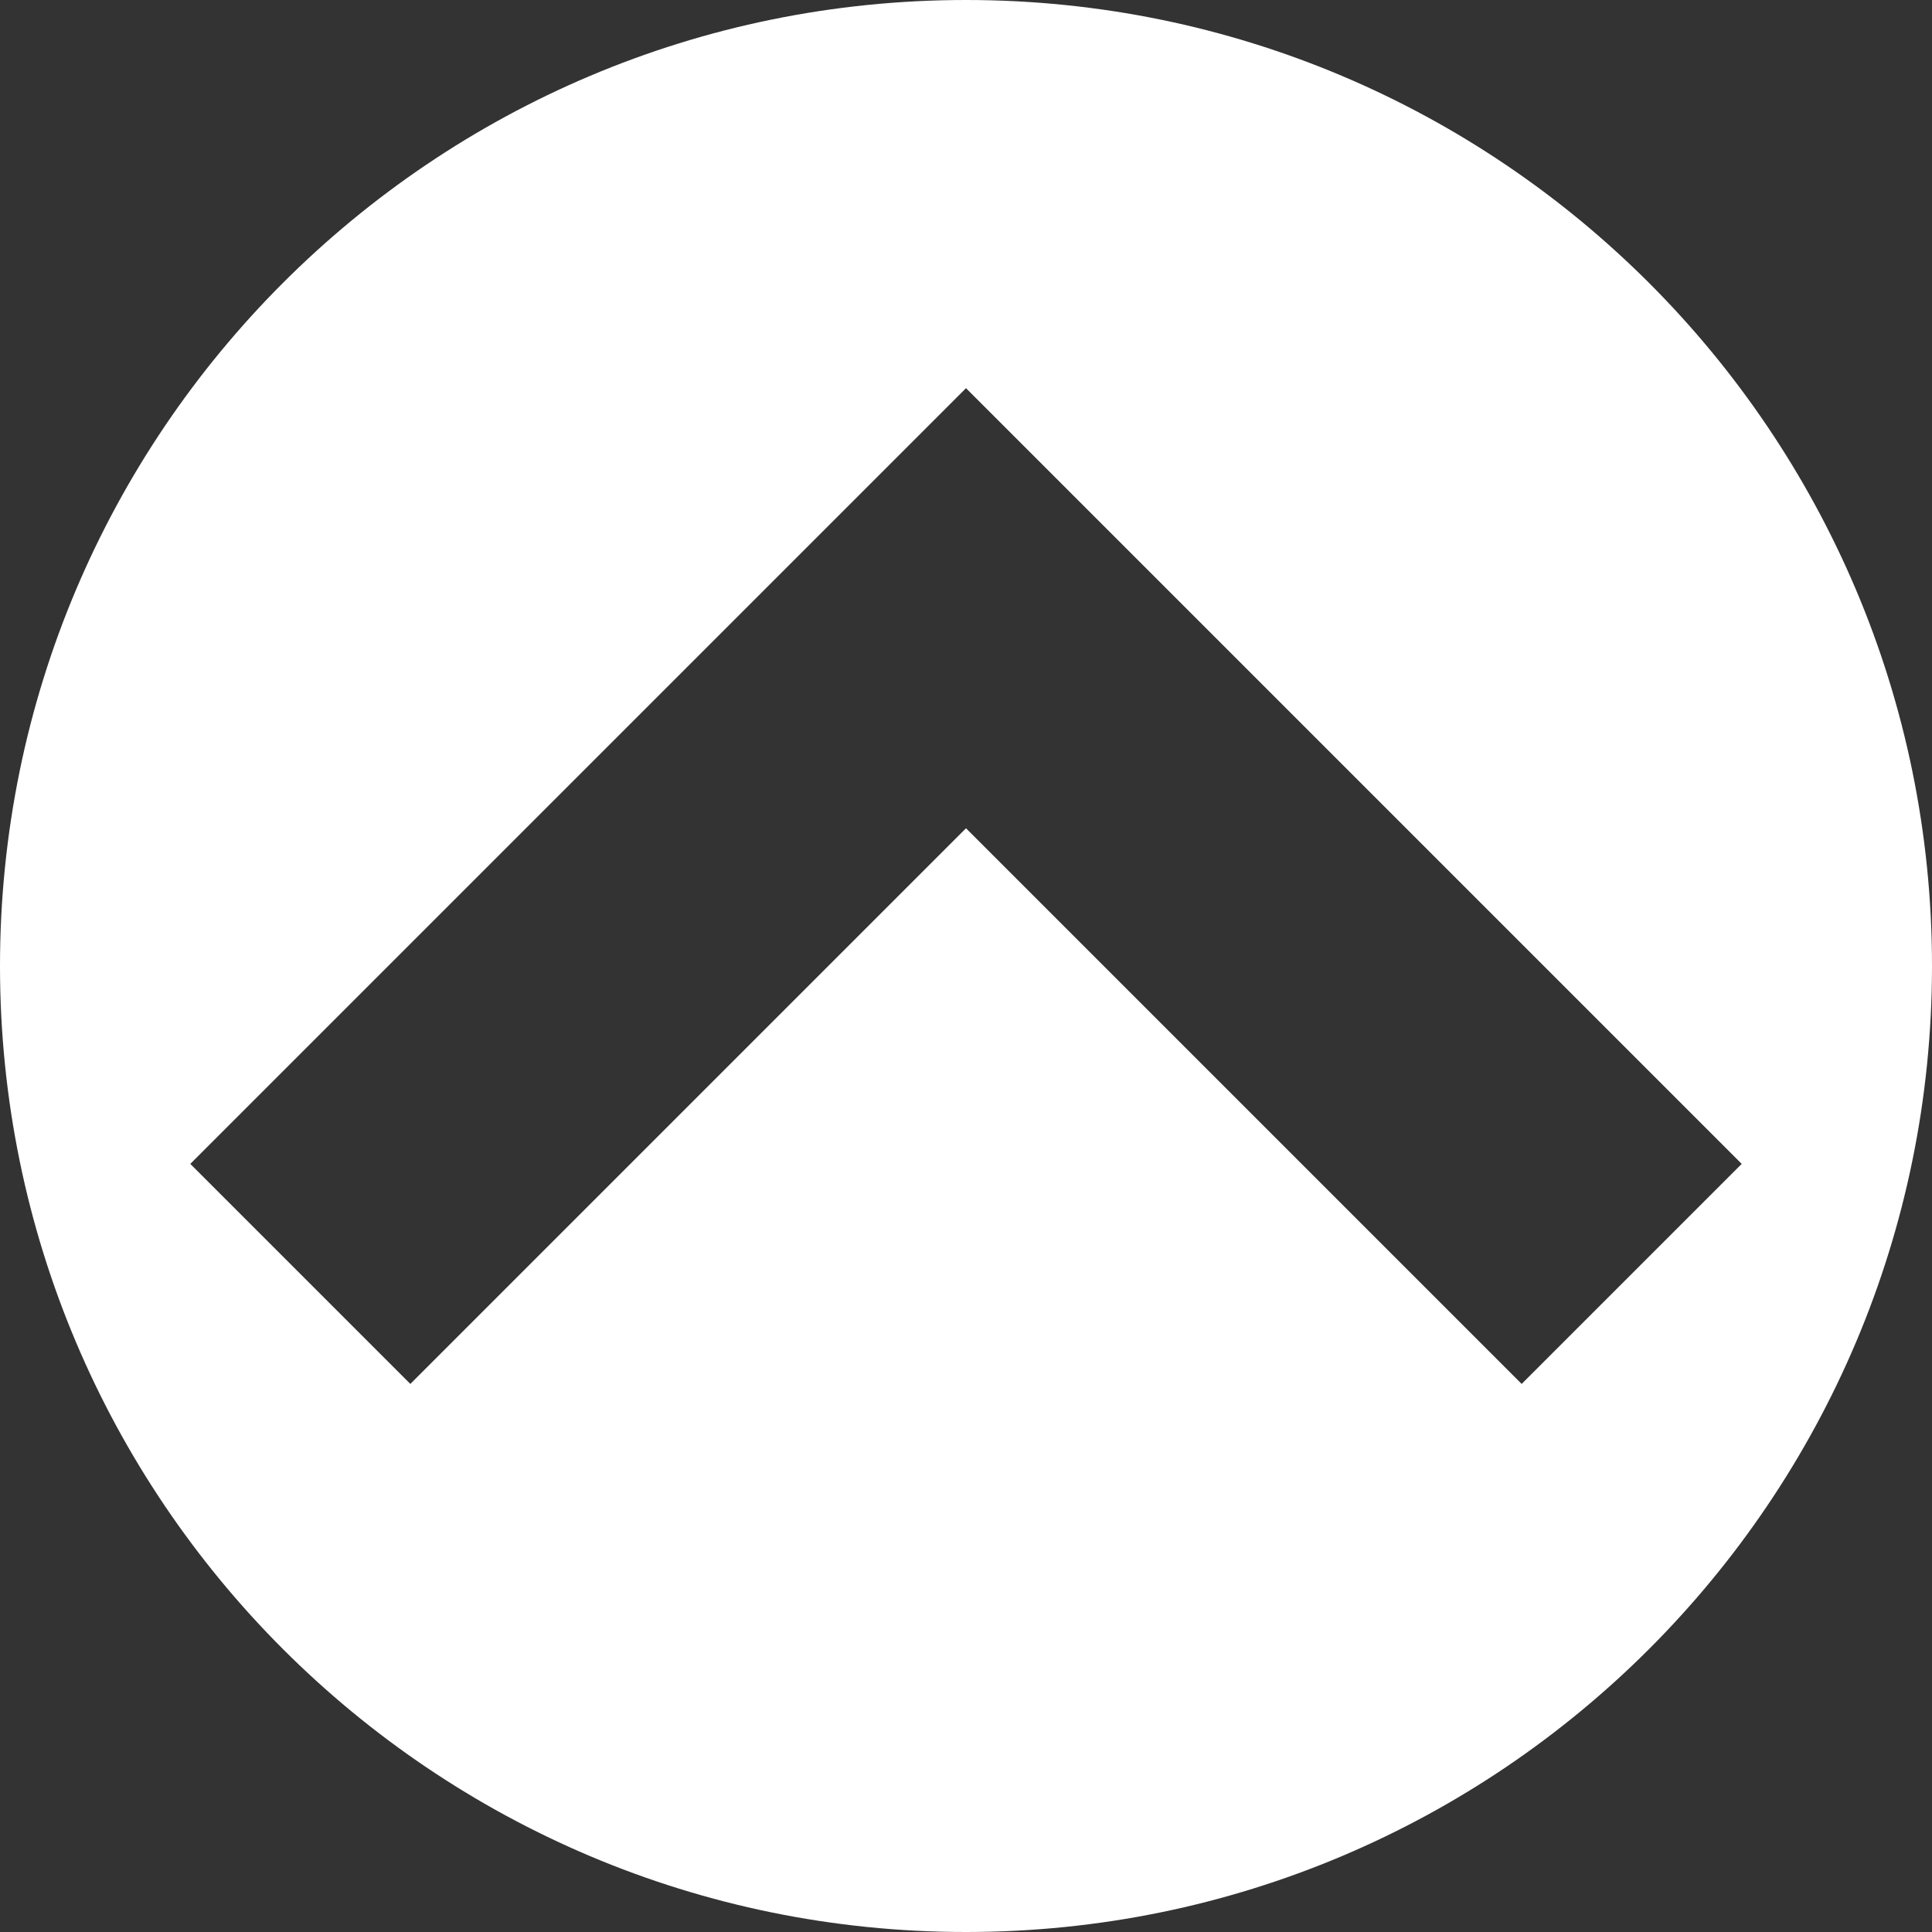 <?xml version="1.0"?>
<svg xmlns="http://www.w3.org/2000/svg" xmlns:xlink="http://www.w3.org/1999/xlink" xmlns:svgjs="http://svgjs.com/svgjs" version="1.1" width="512" height="512" x="0" y="0" viewBox="0 0 248.322 248.322" style="enable-background:new 0 0 512 512" xml:space="preserve" class=""><rect x="0" y="0" width="248.322" height="248.322" fill="#333333" stroke="none"/><g>
<g xmlns="http://www.w3.org/2000/svg">
	<path d="M124.161,248.322c68.571,0,124.161-55.59,124.161-124.162C248.322,55.589,192.732,0,124.161,0C55.589,0,0,55.589,0,124.161   C0,192.732,55.589,248.322,124.161,248.322z M124.161,49.892l99.702,99.702l-28.284,28.284l-71.418-71.418l-71.418,71.418   l-28.284-28.284L124.161,49.892z" fill="#ffffff" data-original="#000000" style="" class=""/>
</g>
<g xmlns="http://www.w3.org/2000/svg">
</g>
<g xmlns="http://www.w3.org/2000/svg">
</g>
<g xmlns="http://www.w3.org/2000/svg">
</g>
<g xmlns="http://www.w3.org/2000/svg">
</g>
<g xmlns="http://www.w3.org/2000/svg">
</g>
<g xmlns="http://www.w3.org/2000/svg">
</g>
<g xmlns="http://www.w3.org/2000/svg">
</g>
<g xmlns="http://www.w3.org/2000/svg">
</g>
<g xmlns="http://www.w3.org/2000/svg">
</g>
<g xmlns="http://www.w3.org/2000/svg">
</g>
<g xmlns="http://www.w3.org/2000/svg">
</g>
<g xmlns="http://www.w3.org/2000/svg">
</g>
<g xmlns="http://www.w3.org/2000/svg">
</g>
<g xmlns="http://www.w3.org/2000/svg">
</g>
<g xmlns="http://www.w3.org/2000/svg">
</g>
</g></svg>
